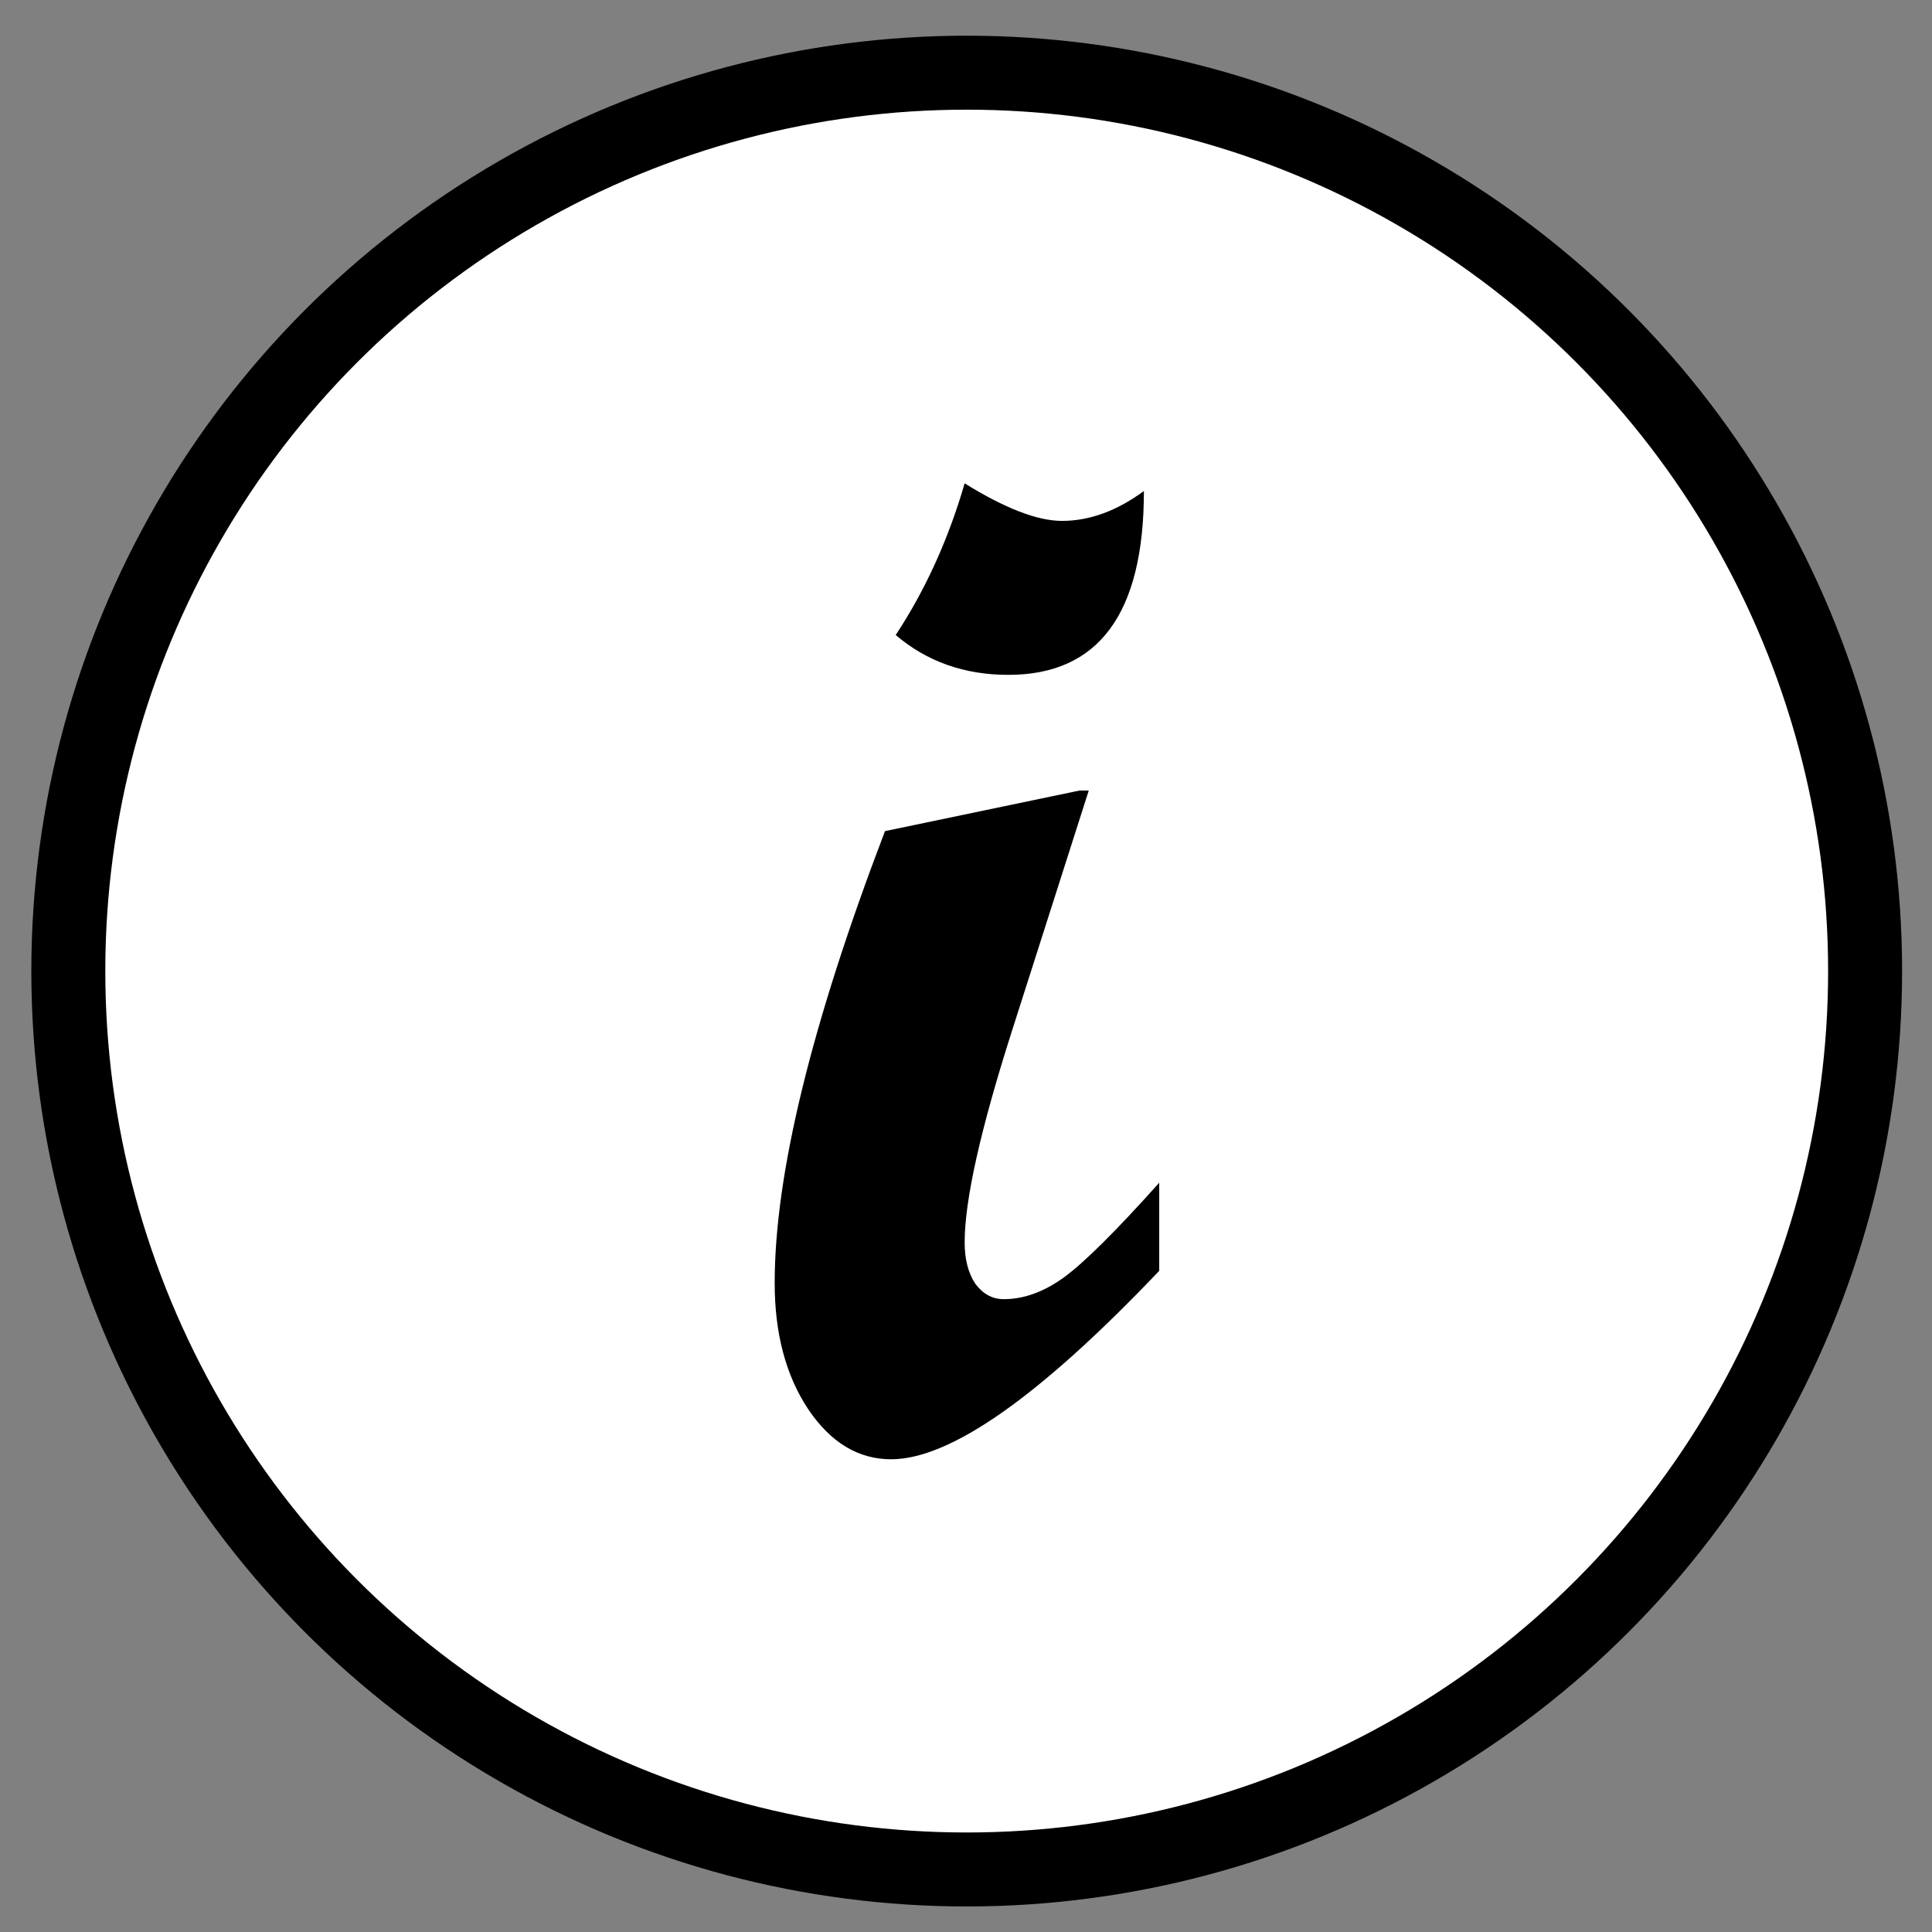 <?xml version="1.0" encoding="UTF-8" standalone="no"?>
<!-- Generator: Adobe Illustrator 19.0.0, SVG Export Plug-In . SVG Version: 6.00 Build 0)  -->

<svg
   xmlns:dc="http://purl.org/dc/elements/1.1/"
   xmlns:cc="http://creativecommons.org/ns#"
   xmlns:rdf="http://www.w3.org/1999/02/22-rdf-syntax-ns#"
   xmlns:svg="http://www.w3.org/2000/svg"
   xmlns="http://www.w3.org/2000/svg"
   xmlns:sodipodi="http://sodipodi.sourceforge.net/DTD/sodipodi-0.dtd"
   xmlns:inkscape="http://www.inkscape.org/namespaces/inkscape"
   version="1.1"
   id="Layer_1"
   x="0px"
   y="0px"
   viewBox="0 0 426.667 426.667"
   style="enable-background:new 0 0 426.667 426.667;"
   xml:space="preserve"
   sodipodi:docname="about.svg"
   inkscape:version="0.92.1 r15371"><rect x="0" y="0" width="426.667" height="426.667" fill="#808080" stroke="none"/><defs
   id="defs41" /><sodipodi:namedview
   pagecolor="#ffffff"
   bordercolor="#666666"
   borderopacity="1"
   objecttolerance="10"
   gridtolerance="10"
   guidetolerance="10"
   inkscape:pageopacity="0"
   inkscape:pageshadow="2"
   inkscape:window-width="1366"
   inkscape:window-height="705"
   id="namedview39"
   showgrid="false"
   inkscape:zoom="0.78223628"
   inkscape:cx="272.2005"
   inkscape:cy="197.80498"
   inkscape:window-x="-8"
   inkscape:window-y="-8"
   inkscape:window-maximized="1"
   inkscape:current-layer="g6" />
<g
   id="g6"
   style="stroke:#000000;stroke-width:16">
	<rect
   style="opacity:1;fill:#ffffff;fill-opacity:1;stroke:none;stroke-width:16"
   id="rect4523"
   width="258.234"
   height="306.813"
   x="77.982"
   y="63.605" />
	
<circle
   style="opacity:1;fill:#ffffff;fill-opacity:1;stroke:#000000;stroke-width:16.337"
   id="path4527"
   cx="213.49"
   cy="214.455"
   r="198.403" /><g
   aria-label="i"
   style="font-style:normal;font-variant:normal;font-weight:normal;font-stretch:normal;font-size:440.232px;line-height:1.25;font-family:Calligraffitti;-inkscape-font-specification:Calligraffitti;letter-spacing:0px;word-spacing:0px;fill:#000000;fill-opacity:1;stroke:none;stroke-width:188.671"
   id="text4531"
   transform="matrix(0.787,0,0,0.787,45.526,45.731)"><path
     d="m 263.146,79.677 q 0,51.59 -38.047,51.59 -18.486,0 -31.599,-11.178 12.468,-18.916 19.346,-42.561 16.982,10.533 27.3,10.533 11.608,0 23,-8.383 z m 4.299,218.826 q -50.3,52.879 -75.235,52.879 -13.757,0 -23.215,-13.972 -9.458,-14.187 -9.458,-35.468 0,-45.786 30.954,-126.825 l 54.599,-11.393 h 2.579 l -21.496,67.282 q -13.327,41.702 -13.327,59.543 0,7.094 3.009,11.608 3.224,4.299 7.953,4.299 8.383,0 16.767,-6.019 8.598,-6.234 26.87,-26.655 z"
     style="font-style:normal;font-variant:normal;font-weight:normal;font-stretch:normal;font-family:'Script MT Bold';-inkscape-font-specification:'Script MT Bold, ';stroke-width:188.671"
     id="path4533"
     inkscape:connector-curvature="0" /></g></g>
<g
   id="g8">
</g>
<g
   id="g10">
</g>
<g
   id="g12">
</g>
<g
   id="g14">
</g>
<g
   id="g16">
</g>
<g
   id="g18">
</g>
<g
   id="g20">
</g>
<g
   id="g22">
</g>
<g
   id="g24">
</g>
<g
   id="g26">
</g>
<g
   id="g28">
</g>
<g
   id="g30">
</g>
<g
   id="g32">
</g>
<g
   id="g34">
</g>
<g
   id="g36">
</g>
</svg>